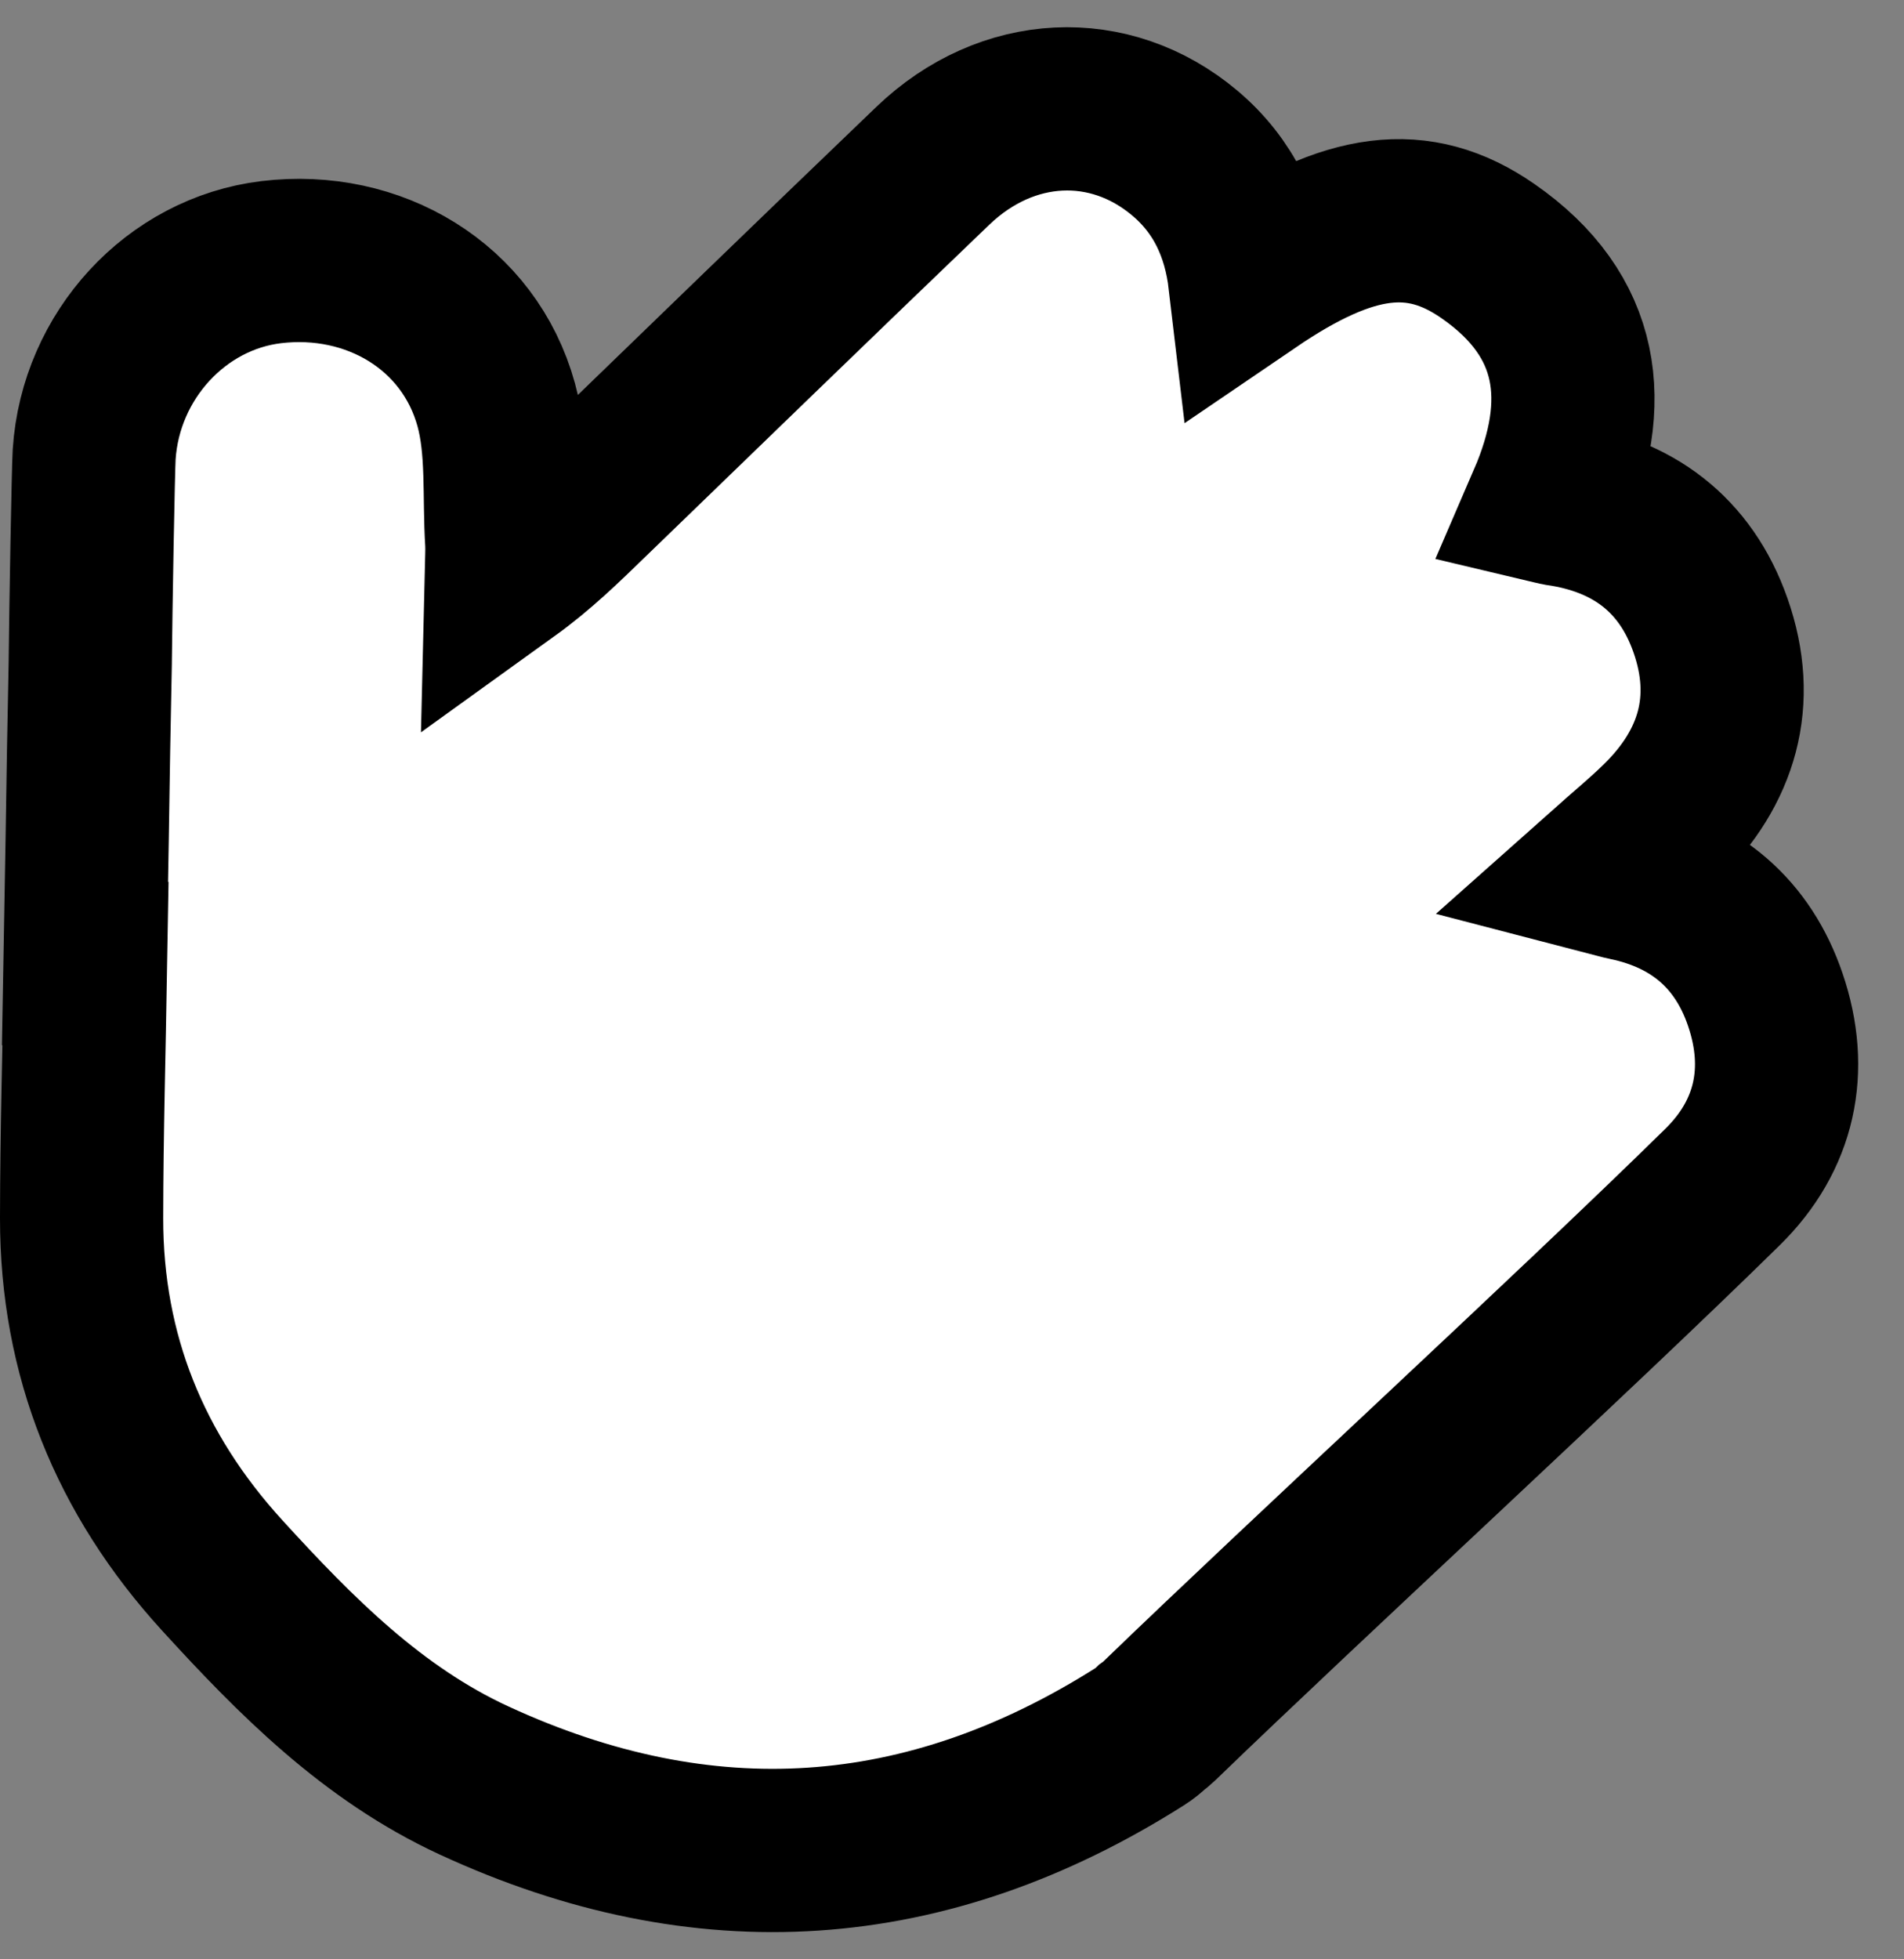 <svg width="35" height="36" viewBox="0 0 35 36" fill="none" xmlns="http://www.w3.org/2000/svg">
	<rect x="0" y="0" width="35" height="36" fill="#808080" stroke="none"/>
	<path
		d="M1.573 17.704C1.547 19.263 1.502 20.821 1.5 22.381C1.498 24.902 2.388 27.088 4.085 28.946C5.438 30.428 6.849 31.852 8.71 32.712C12.941 34.667 17.029 34.396 20.963 31.901C21.045 31.849 21.11 31.795 21.168 31.739C21.213 31.707 21.258 31.67 21.301 31.629C24.069 28.955 28.916 24.509 31.661 21.813C32.634 20.86 32.889 19.657 32.451 18.369C32.04 17.159 31.169 16.414 29.903 16.151C29.812 16.133 29.722 16.105 29.491 16.045C29.899 15.682 30.228 15.412 30.53 15.116C31.574 14.096 31.928 12.875 31.443 11.491C30.986 10.188 30.013 9.458 28.64 9.263C28.593 9.255 28.548 9.24 28.472 9.222C29.257 7.405 29.065 5.8 27.35 4.612C26.07 3.724 24.804 3.899 22.975 5.144C22.865 4.212 22.497 3.417 21.78 2.813C20.401 1.652 18.511 1.739 17.148 3.046C15.031 5.075 12.926 7.116 10.817 9.155C10.354 9.603 9.895 10.056 9.307 10.479C9.311 10.305 9.324 10.134 9.315 9.961C9.262 9.117 9.341 8.237 9.122 7.438C8.626 5.634 6.873 4.588 4.983 4.817C3.238 5.029 1.851 6.53 1.731 8.347C1.713 8.643 1.668 11.225 1.659 12.165C1.659 12.169 1.659 12.175 1.659 12.178C1.636 13.249 1.619 14.319 1.603 15.39C1.59 16.161 1.577 16.933 1.563 17.704H1.571H1.573Z"
		fill="white" stroke="black" stroke-width="3" stroke-miterlimit="10" />
</svg>
	